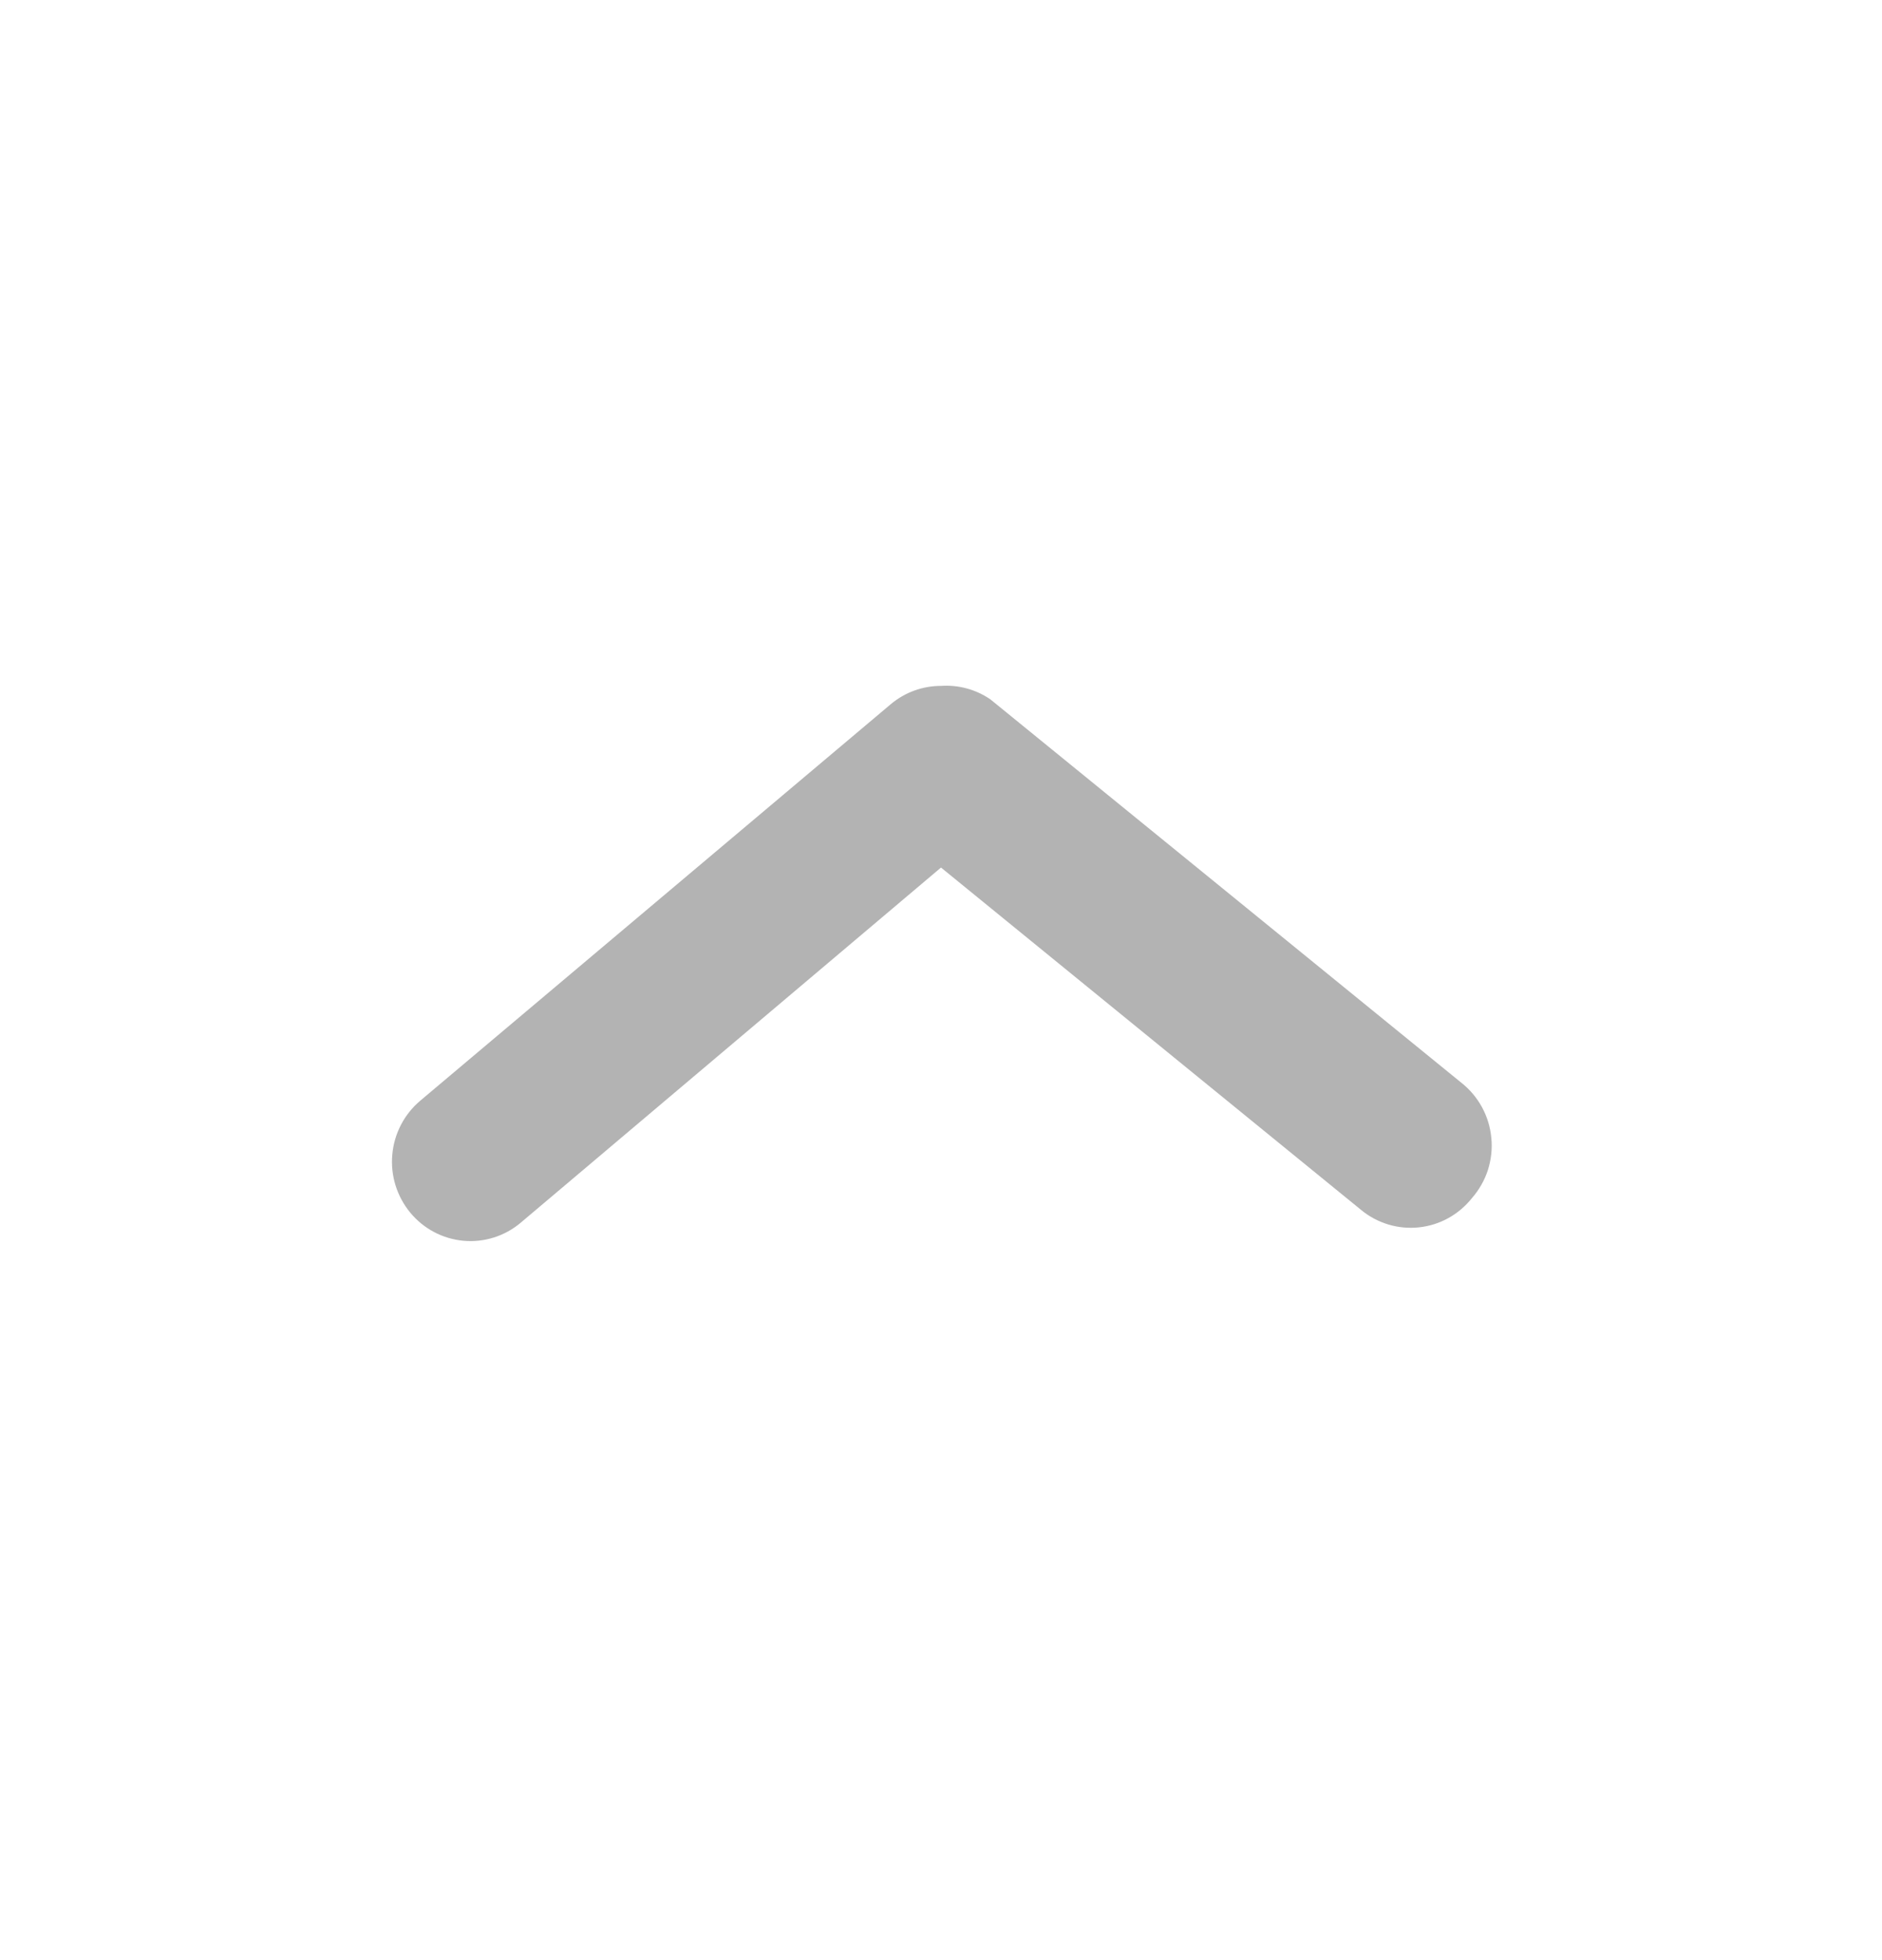 <svg width="24" height="25" viewBox="0 0 24 25" fill="none" xmlns="http://www.w3.org/2000/svg">
<path d="M12 8.748C11.766 8.748 11.54 8.83 11.36 8.981L5.36 14.038C5.156 14.21 5.027 14.456 5.003 14.724C4.978 14.991 5.06 15.257 5.23 15.464C5.4 15.671 5.643 15.8 5.908 15.825C6.172 15.85 6.436 15.767 6.64 15.595L12 11.065L17.36 15.434C17.462 15.518 17.58 15.58 17.706 15.618C17.832 15.656 17.965 15.668 18.096 15.654C18.227 15.64 18.354 15.6 18.47 15.536C18.585 15.472 18.687 15.386 18.77 15.282C18.861 15.178 18.931 15.056 18.974 14.924C19.016 14.791 19.032 14.651 19.018 14.513C19.005 14.374 18.964 14.24 18.897 14.118C18.83 13.996 18.739 13.89 18.63 13.805L12.63 8.92C12.445 8.793 12.223 8.733 12 8.748Z" fill="#B3B3B3"/>
</svg>
